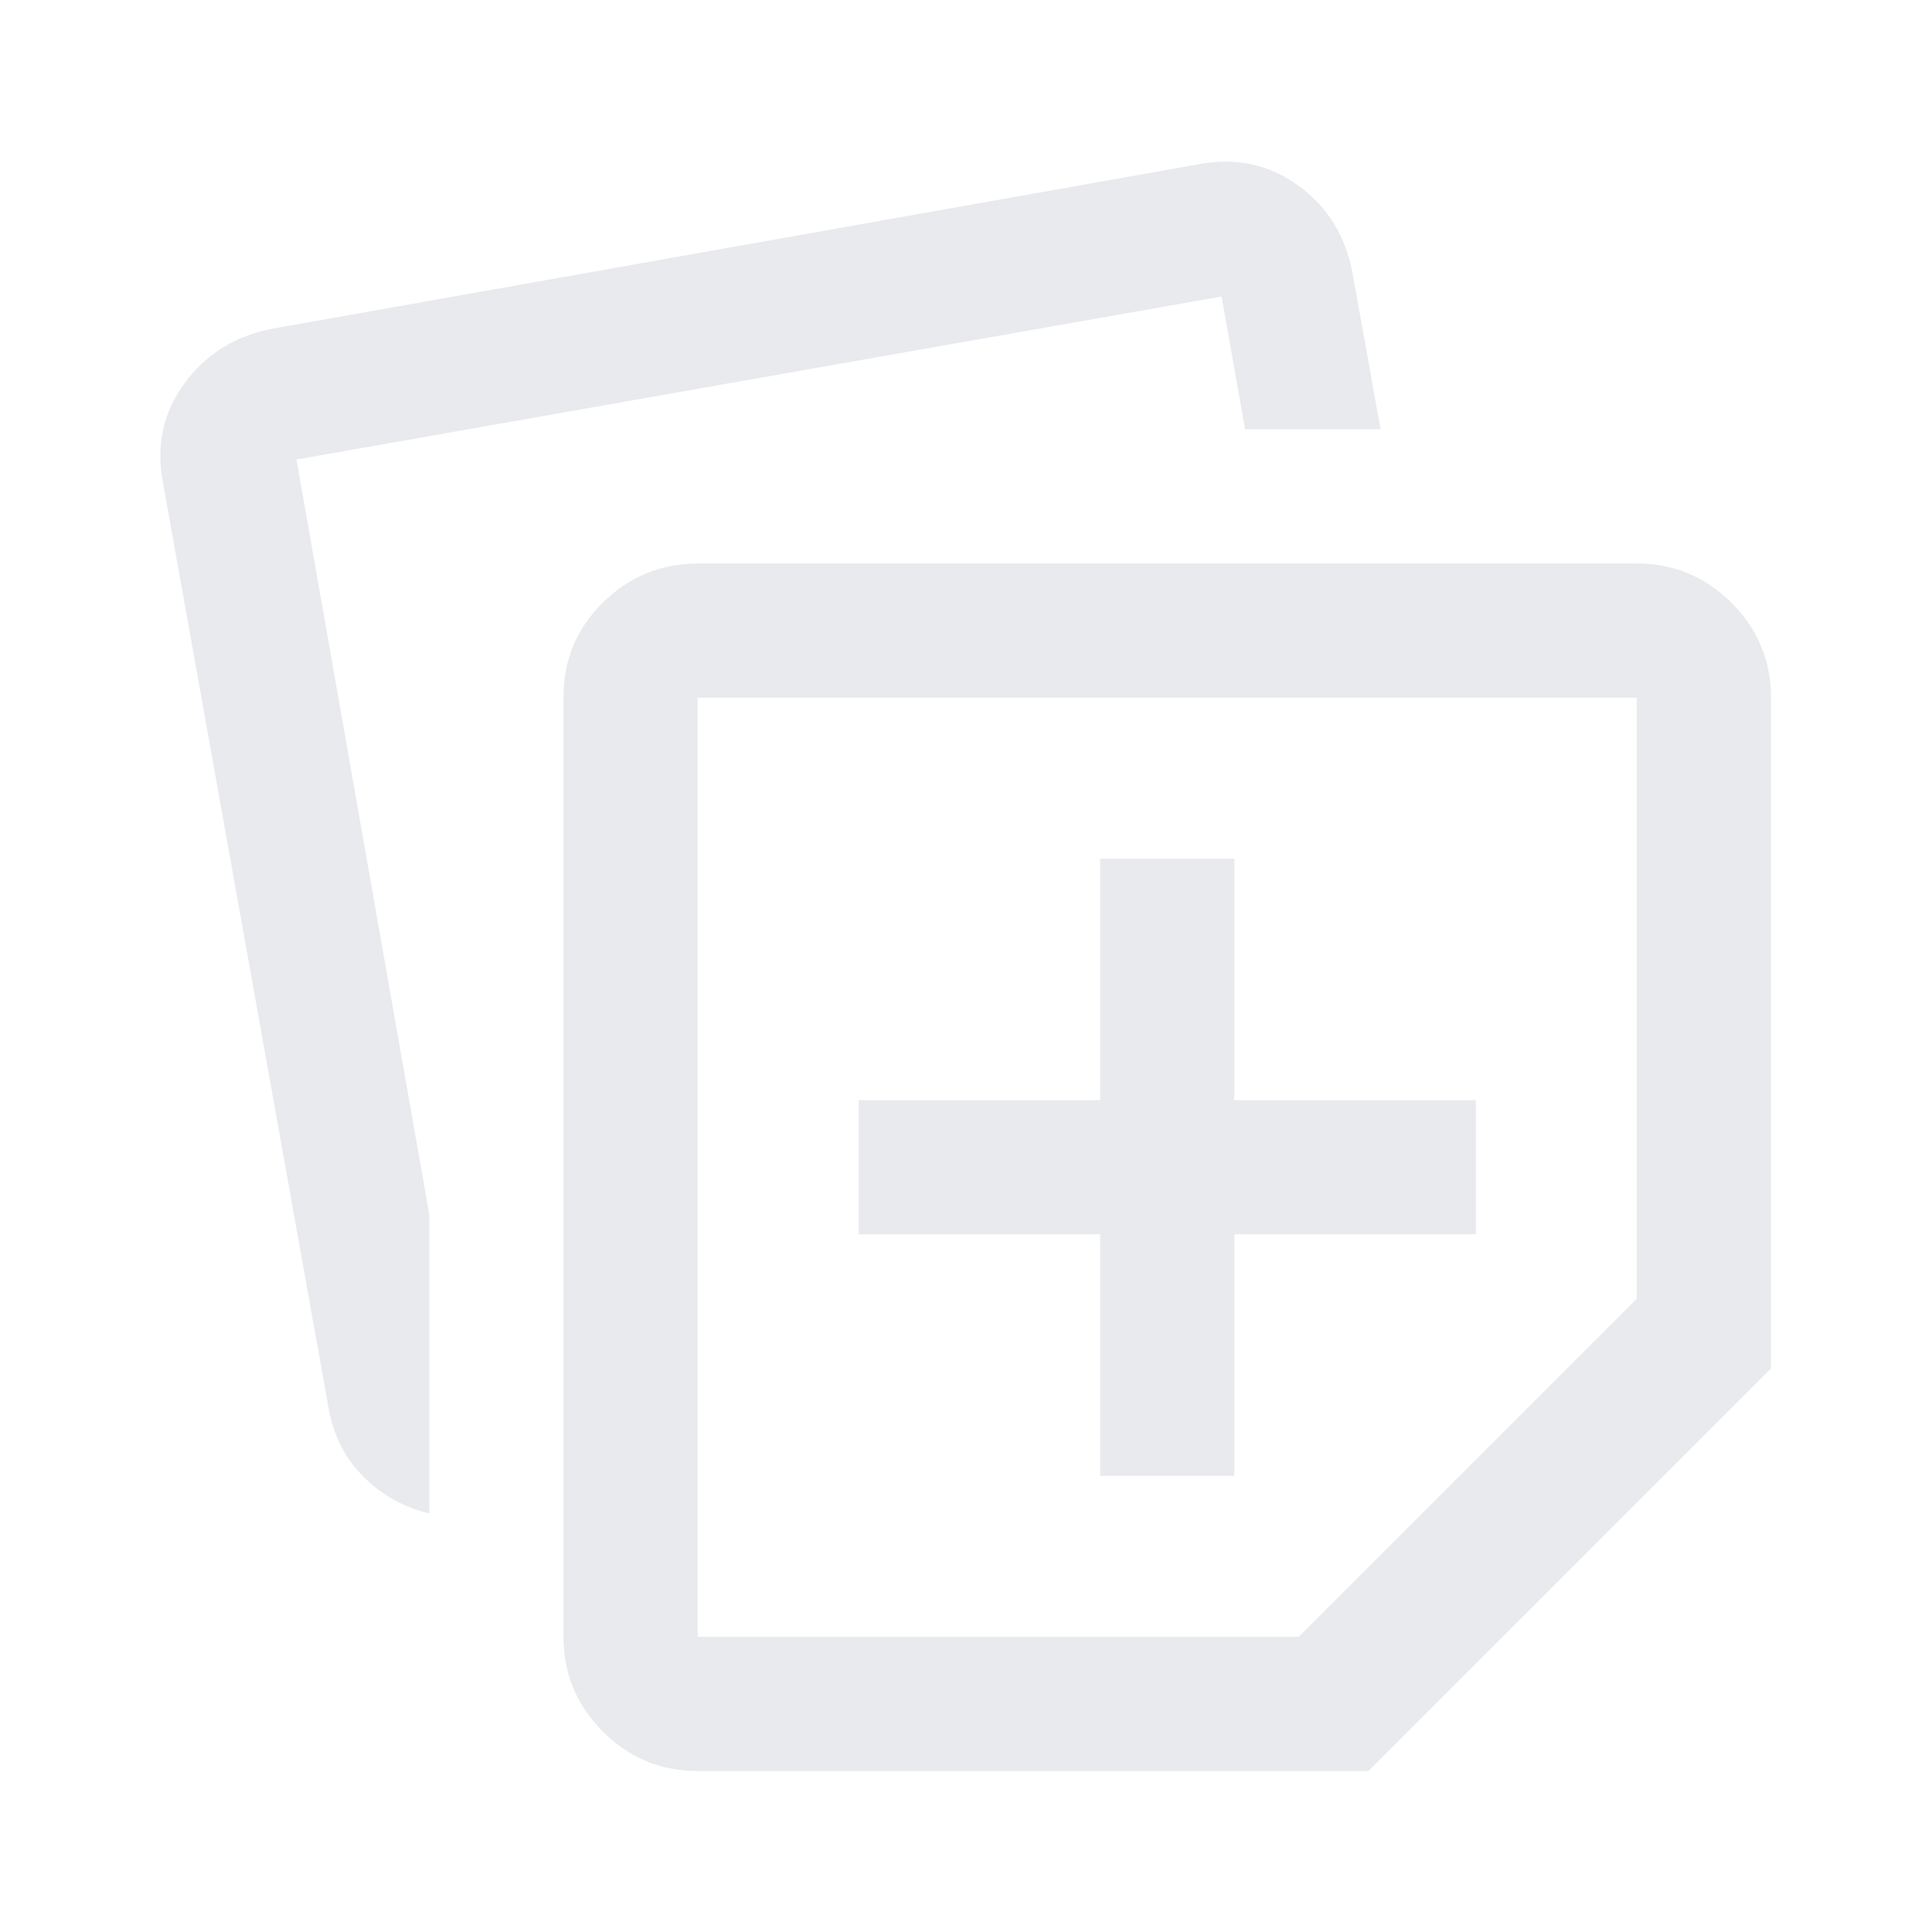 <svg xmlns="http://www.w3.org/2000/svg" height="40px" viewBox="0 -960 960 960" width="40px" fill="#e8eaed"><path d="M280-146.67v-467q0-27.71 19.67-47.02Q319.33-680 347-680h466.33q27.5 0 47.09 19.58Q880-640.83 880-613.33V-280L680-80H346.67q-27.5 0-47.09-19.58Q280-119.17 280-146.67ZM81-720q-5.33-27.67 10.67-49.5t43.66-27.17l460-81.66q27.67-5.34 49.5 10.33 21.84 15.67 27.17 43.33l14 78h-67.33l-11.67-66-459.67 81 66 375.34V-208q-18.66-4.33-32.5-18-13.83-13.67-17.5-34L81-720Zm265.67 106.67v466.66h298.66l168-168v-298.66H346.67ZM580-380Zm-33.33 153.33h66.66v-120h120v-66.66h-120v-120h-66.66v120h-120v66.66h120v120Z"/></svg>
